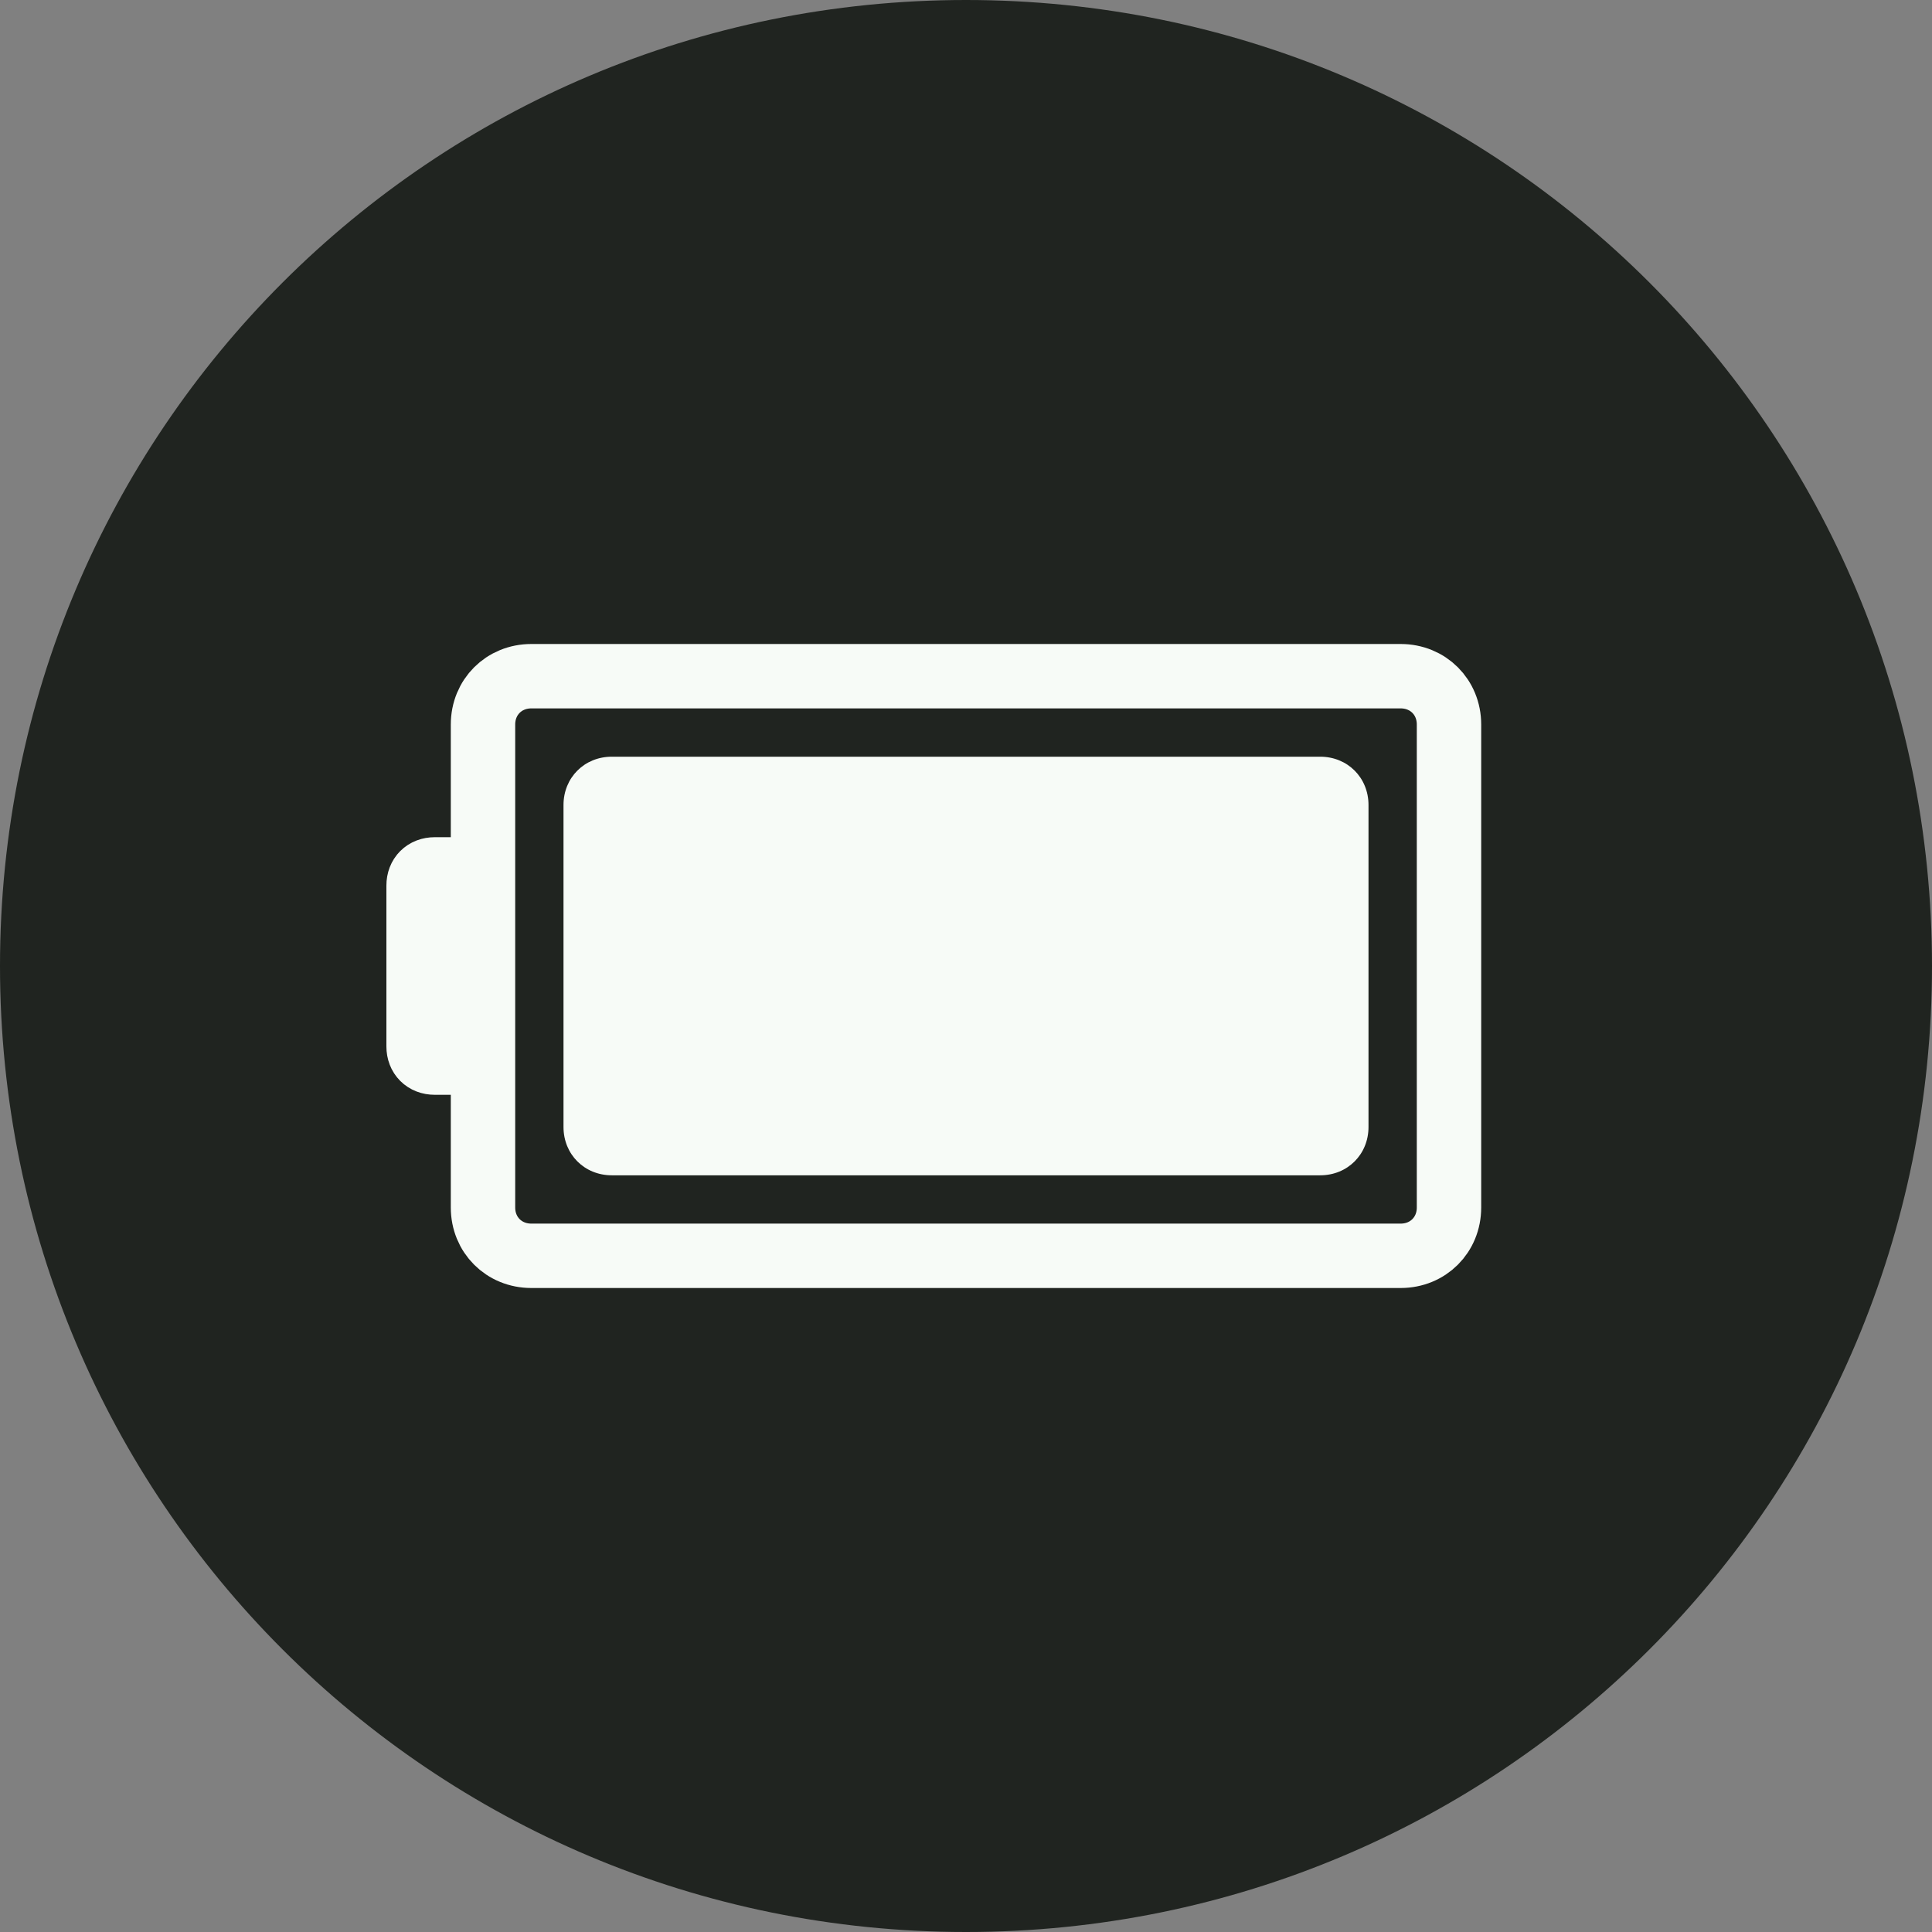<svg version="1.2" xmlns="http://www.w3.org/2000/svg" viewBox="0 0 120 120" width="120" height="120"><rect x="0" y="0" width="120" height="120" fill="#808080" stroke="none"/><style>.a{fill:#202420}.b{fill:#f7fbf7}.c{fill:none;stroke:#f7fbf7;stroke-linecap:round;stroke-linejoin:bevel;stroke-width:4}.d{fill:none;stroke:#f7fbf7;stroke-miterlimit:100;stroke-width:4}</style><path fill-rule="evenodd" class="a" d="m60 120c-33.2 0-60-26.8-60-60 0-33.2 26.8-60 60-60 33.2 0 60 26.8 60 60 0 33.2-26.8 60-60 60z"/><path fill-rule="evenodd" class="b" d="m38 47h44c1.7 0 3 1.3 3 3v20c0 1.7-1.3 3-3 3h-44c-1.7 0-3-1.3-3-3v-20c0-1.7 1.3-3 3-3z"/><path fill-rule="evenodd" class="c" d="m33 42h54c1.7 0 3 1.3 3 3v30c0 1.7-1.3 3-3 3h-54c-1.7 0-3-1.3-3-3v-30c0-1.7 1.3-3 3-3z"/><path fill-rule="evenodd" class="d" d="m27 54h1c0.6 0 1 0.4 1 1v10c0 0.6-0.4 1-1 1h-1c-0.6 0-1-0.4-1-1v-10c0-0.6 0.4-1 1-1z"/></svg>